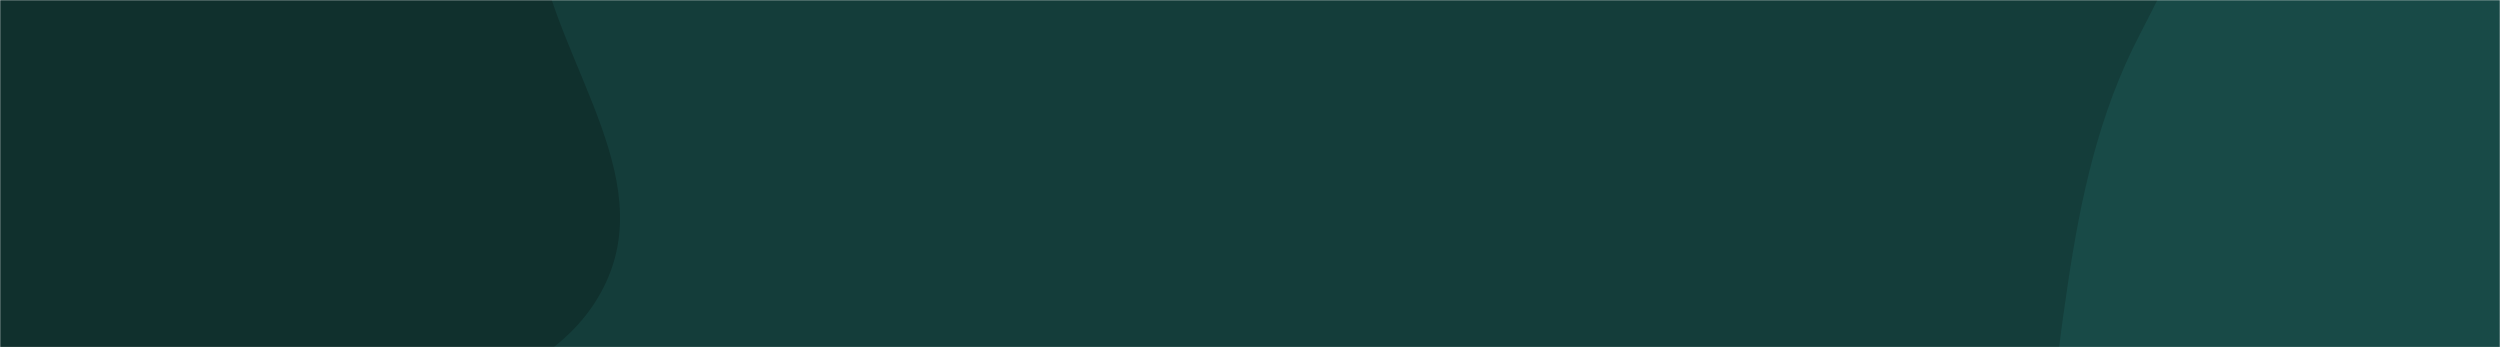 <svg xmlns="http://www.w3.org/2000/svg" version="1.1" xmlns:xlink="http://www.w3.org/1999/xlink" xmlns:svgjs="http://svgjs.dev/svgjs" width="1440" height="200" preserveAspectRatio="none" viewBox="0 0 1440 200"><g mask="url(&quot;#SvgjsMask1056&quot;)" fill="none"><rect width="1440" height="200" x="0" y="0" fill="rgba(20, 61, 58, 1)"></rect><path d="M0,374.849C67.454,360.397,115.217,306.852,174.017,270.776C234.39,233.735,322.514,225.127,350.256,159.956C378.047,94.669,313.058,26.482,308.137,-44.303C302.636,-123.438,371.667,-217.089,319.867,-277.167C268.109,-337.197,166.674,-290.145,87.983,-299.642C25.095,-307.232,-32.916,-331.51,-96.125,-327.371C-172.779,-322.351,-256.548,-322.691,-315.325,-273.231C-376.629,-221.645,-421.701,-139.362,-414.367,-59.577C-407.175,18.668,-310.363,55.362,-278.519,127.195C-246.09,200.349,-289.387,304.074,-229.588,357.246C-171.044,409.302,-76.603,391.261,0,374.849" fill="#10302d"></path><path d="M1440 508.504C1497.73 503.809 1555.293 485.317 1598.76 447.036 1639.33 411.307 1642.881 351.712 1670.681 305.348 1703.254 251.024 1769.592 214.747 1775.834 151.714 1782.343 85.987 1744.505 23.434 1703.743-28.535 1661.652-82.199 1607.489-128.354 1541.793-146.673 1476.516-164.875 1403.044-161.173 1343.392-129.017 1287.718-99.005 1261.565-36.01 1232.396 20.11 1208.873 65.368 1198.463 113.742 1190.99 164.198 1183.486 214.868 1177.063 264.868 1188.761 314.737 1202.458 373.127 1216.238 437.655 1263.729 474.282 1312.104 511.591 1379.11 513.456 1440 508.504" fill="#184a47"></path></g><defs><mask id="SvgjsMask1056"><rect width="1440" height="200" fill="#ffffff"></rect></mask></defs></svg>